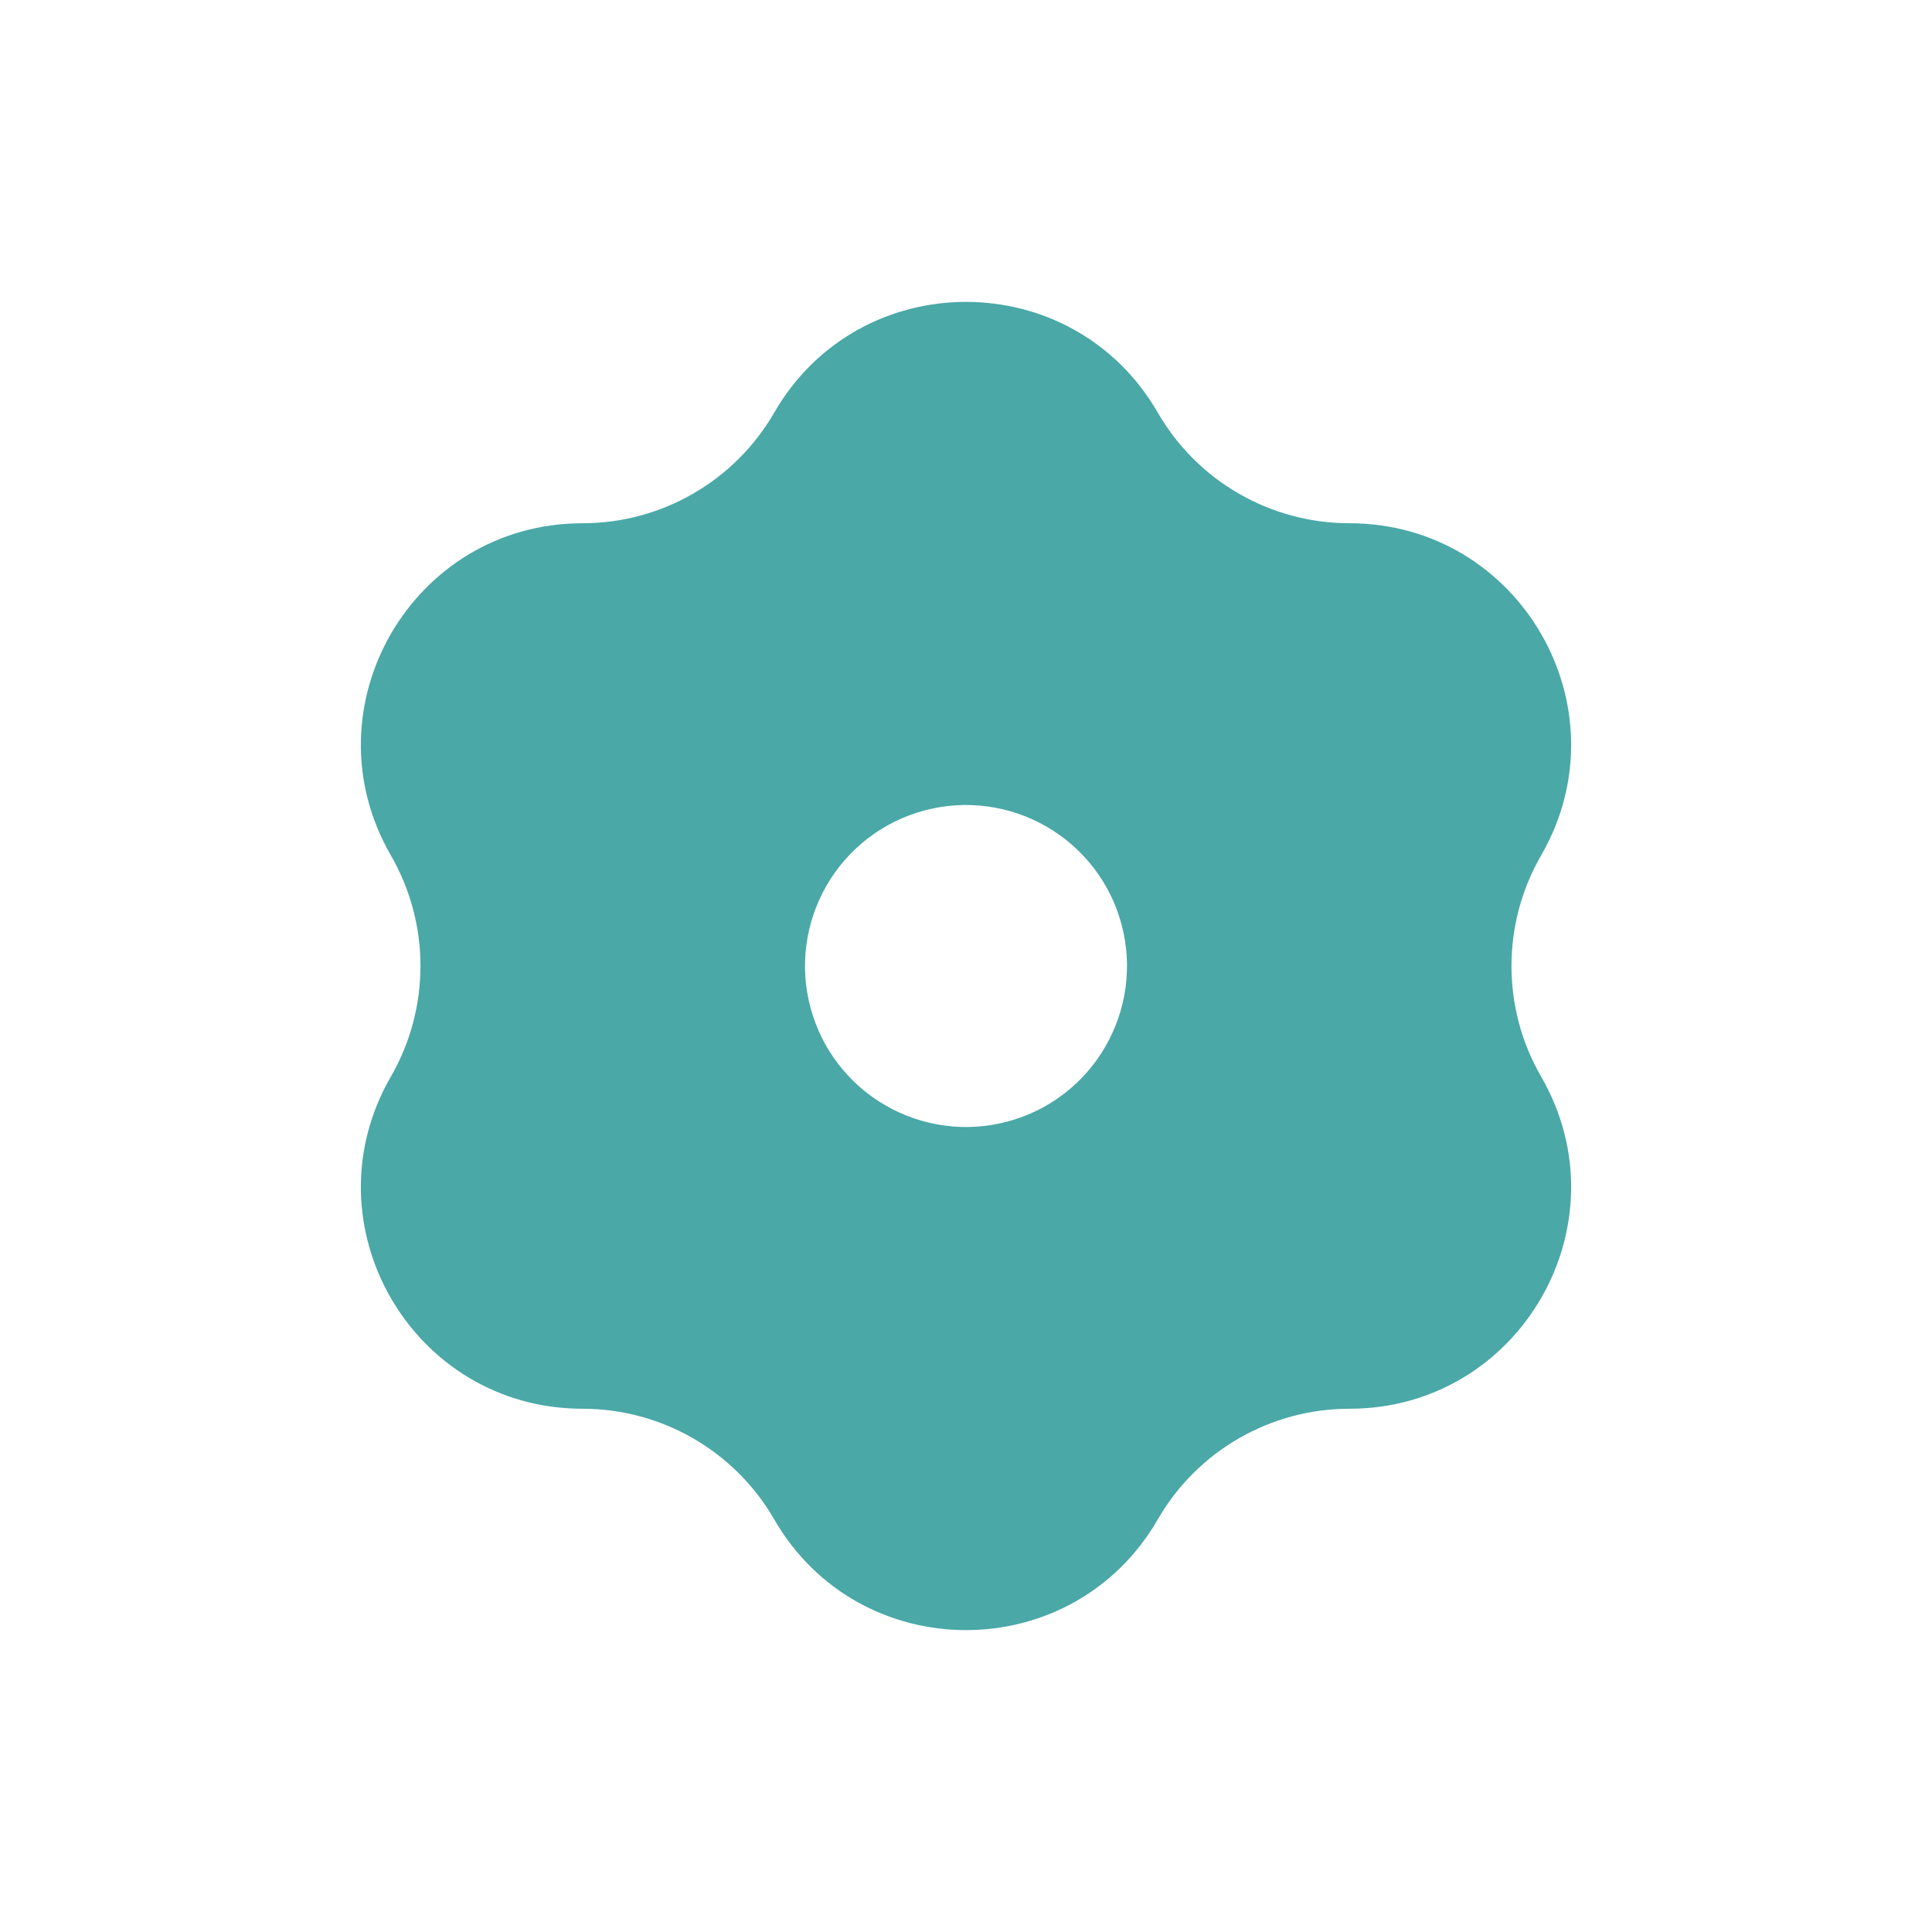 <svg width="24" height="24" viewBox="0 0 24 24" fill="none" xmlns="http://www.w3.org/2000/svg">
<path fill-rule="evenodd" clip-rule="evenodd" d="M16.763 6.5C15.781 6.5 14.873 5.976 14.382 5.125C13.323 3.292 10.677 3.292 9.618 5.125C9.127 5.976 8.219 6.5 7.237 6.5C5.12 6.5 3.797 8.792 4.855 10.625C5.346 11.476 5.346 12.524 4.855 13.375C3.797 15.208 5.12 17.5 7.237 17.5C8.219 17.5 9.127 18.024 9.618 18.875C10.677 20.708 13.323 20.708 14.382 18.875C14.873 18.024 15.781 17.5 16.763 17.5C18.88 17.5 20.203 15.208 19.145 13.375C18.653 12.524 18.653 11.476 19.145 10.625C20.203 8.792 18.88 6.5 16.763 6.5ZM10.128 12.704C10.036 12.458 9.992 12.196 10.001 11.934C10.01 11.671 10.07 11.413 10.179 11.174C10.287 10.935 10.442 10.719 10.633 10.54C10.825 10.36 11.05 10.22 11.296 10.128C11.542 10.036 11.804 9.992 12.066 10.001C12.329 10.01 12.587 10.07 12.826 10.179C13.065 10.287 13.281 10.442 13.46 10.633C13.64 10.825 13.78 11.05 13.872 11.296C13.964 11.542 14.008 11.804 13.999 12.066C13.99 12.329 13.93 12.587 13.821 12.826C13.713 13.065 13.558 13.281 13.367 13.46C13.175 13.64 12.95 13.78 12.704 13.872C12.458 13.964 12.196 14.008 11.934 13.999C11.671 13.99 11.413 13.93 11.174 13.821C10.935 13.713 10.719 13.558 10.54 13.367C10.36 13.175 10.22 12.95 10.128 12.704Z" fill="#4AA8A7"/>
</svg>
